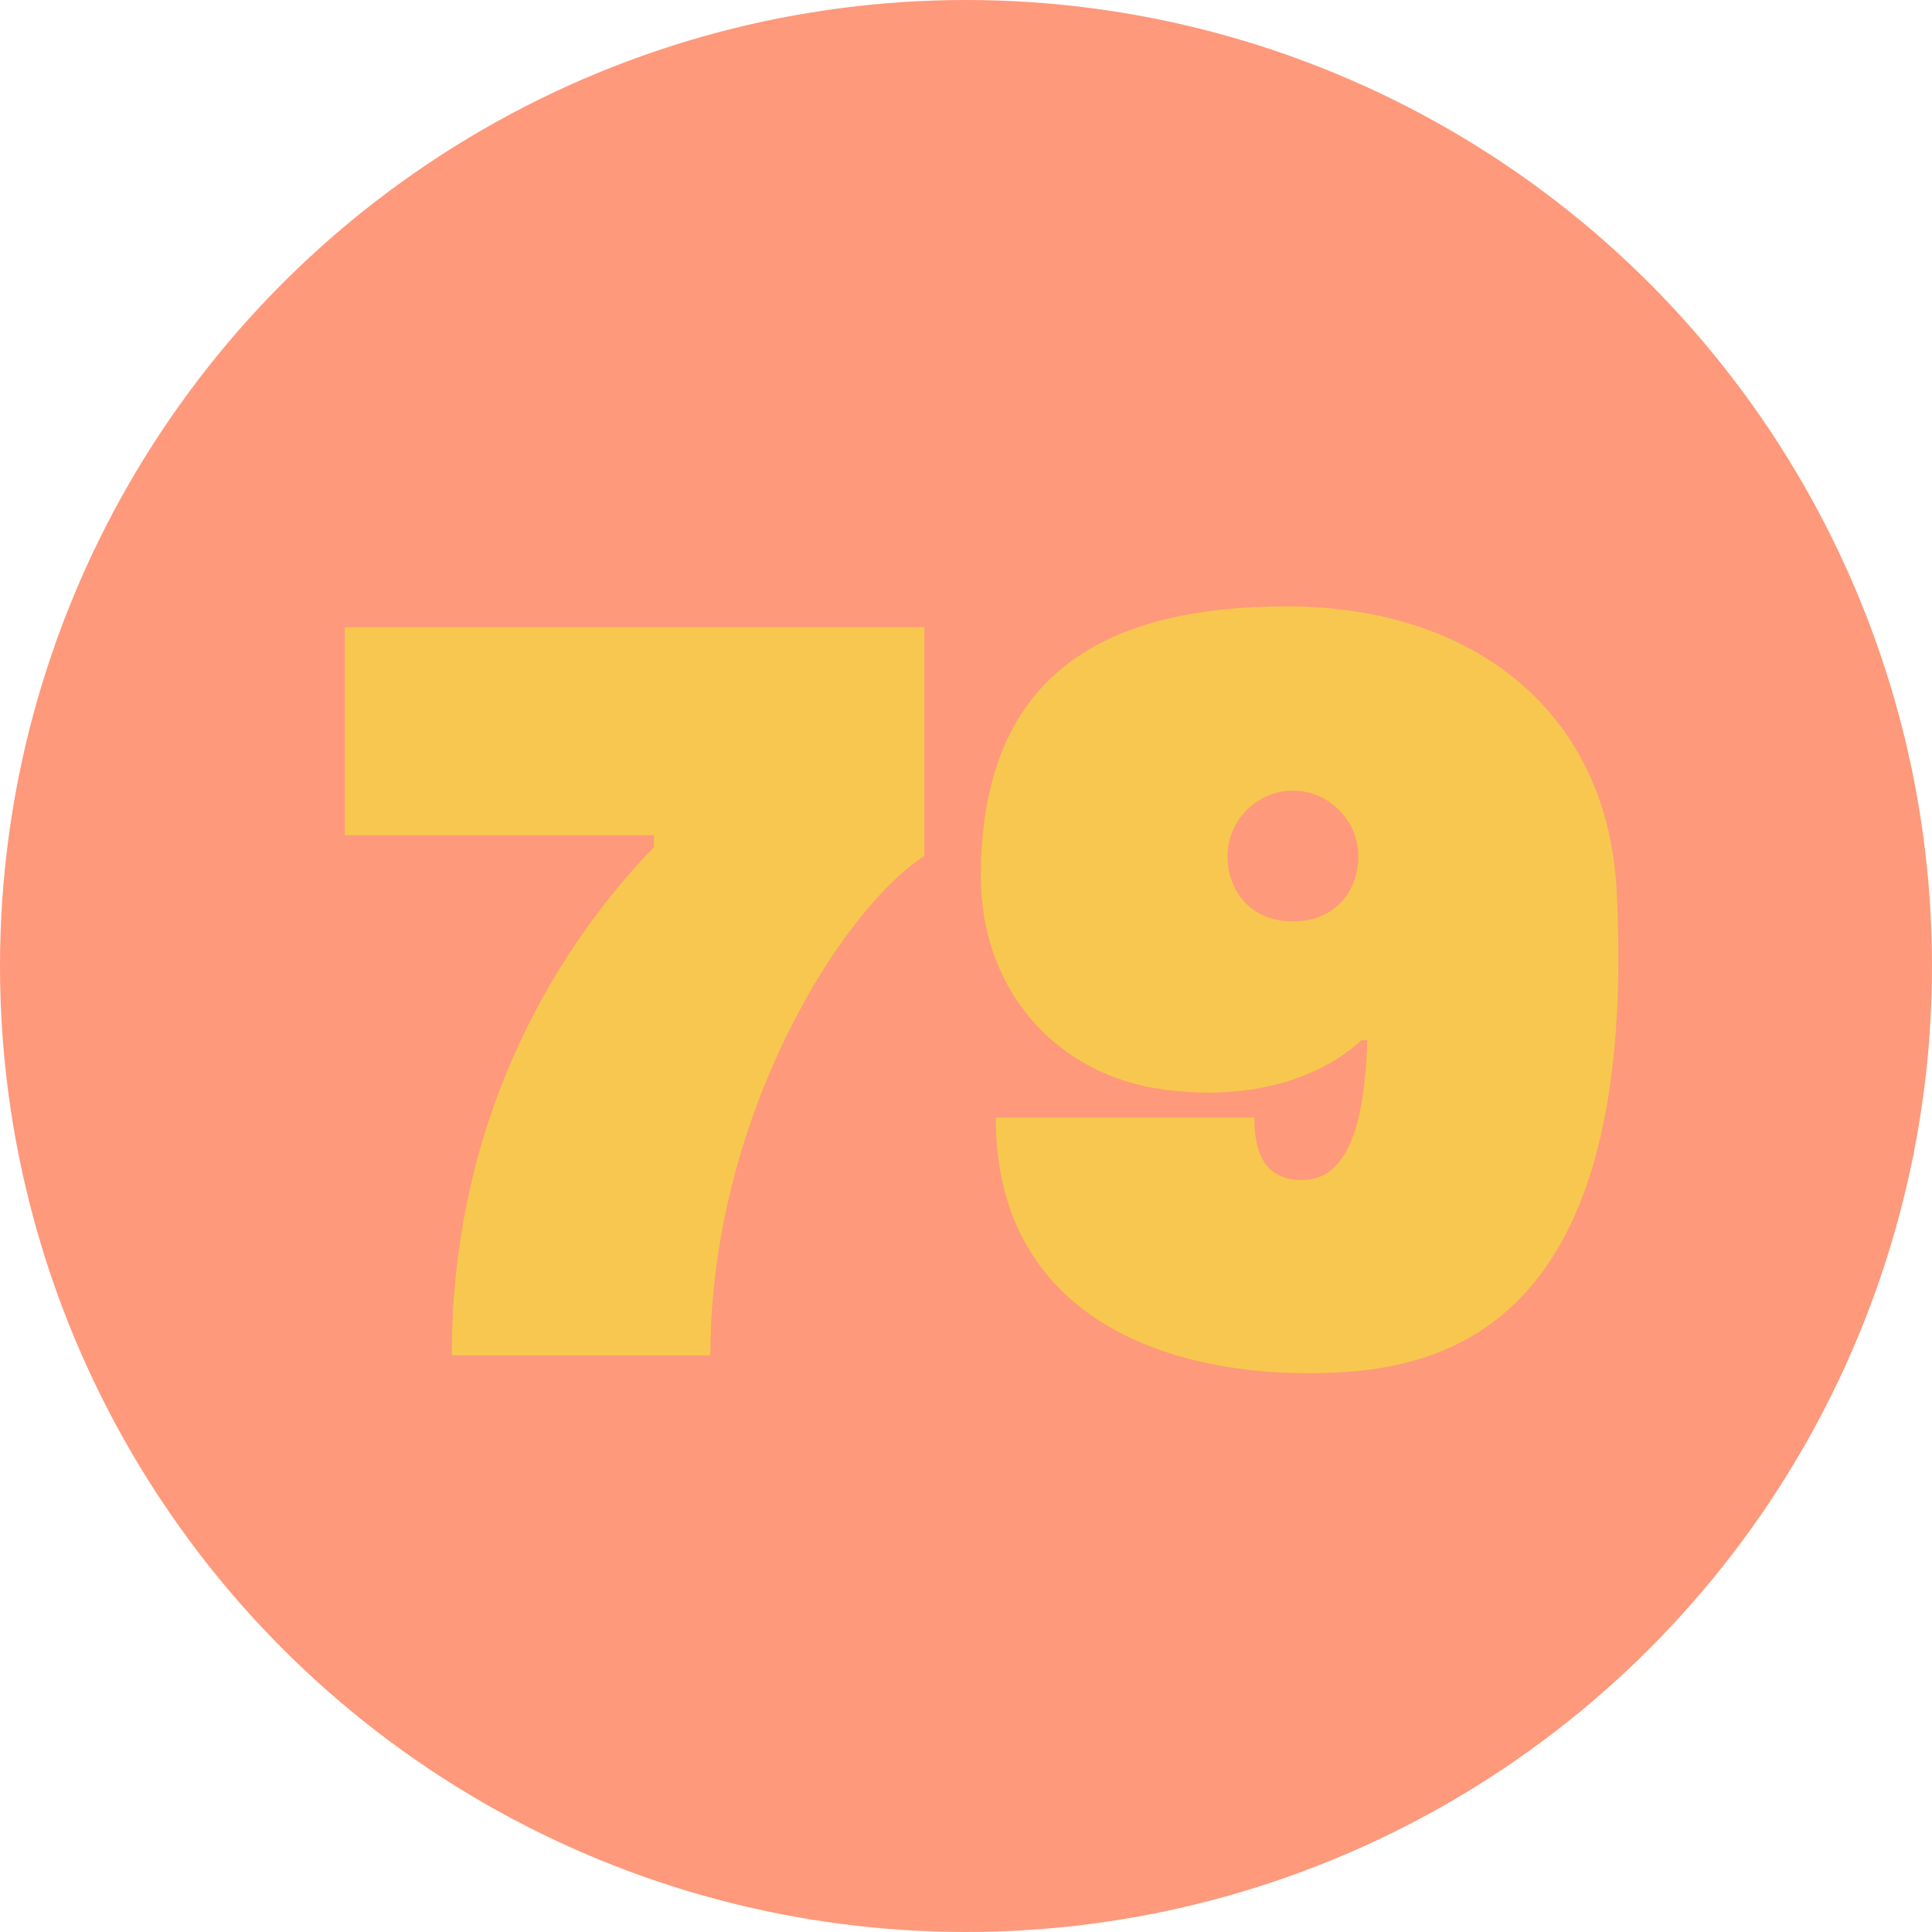 <?xml version="1.0" encoding="utf-8"?>
<!-- Generator: Adobe Illustrator 26.0.1, SVG Export Plug-In . SVG Version: 6.00 Build 0)  -->
<svg version="1.1" id="Layer_1" xmlns="http://www.w3.org/2000/svg" xmlns:xlink="http://www.w3.org/1999/xlink" x="0px" y="0px"
	 viewBox="0 0 65 65" style="enable-background:new 0 0 65 65;" xml:space="preserve">
<style type="text/css">
	.st0{fill:#FE997B;}
	.st1{enable-background:new    ;}
	.st2{fill:#F7C74F;}
</style>
<g id="Layer_2_00000183949478013457295830000007883043121376011702_">
	<g id="Layer_1-2">
		<circle class="st0" cx="32.5" cy="32.5" r="32.5"/>
		<g class="st1">
			<path class="st2" d="M31.1,21.1c0,0,0,5.5,0,7.7c-2.8,1.8-7.2,8.8-7.2,16.8c-1.4,0-6,0-8.7,0c0-8.3,3.8-14,6.8-17.1v-0.4
				c-2.5,0-10.4,0-10.4,0v-7H31.1z"/>
			<path class="st2" d="M44,46.2c-5.1,0-10.5-2.1-10.5-8.6c2.9,0,8.7,0,8.7,0c0,1.4,0.5,2.1,1.6,2.1c1.2,0,2.1-1.1,2.2-4.7h-0.2
				c-1.5,1.4-4.1,2.1-7,1.6C35.4,36,33,33.2,33,29.5c0-6.7,4-9.1,10.3-9.1s10.9,3.6,11.1,9.8C55.1,45.2,48.1,46.2,44,46.2z
				 M45.7,28.8c0-1.2-1-2.2-2.2-2.2c-1.2,0-2.2,1-2.2,2.2s0.8,2.2,2.2,2.2C44.9,31,45.7,30,45.7,28.8z"/>
		</g>
	</g>
</g>
</svg>
